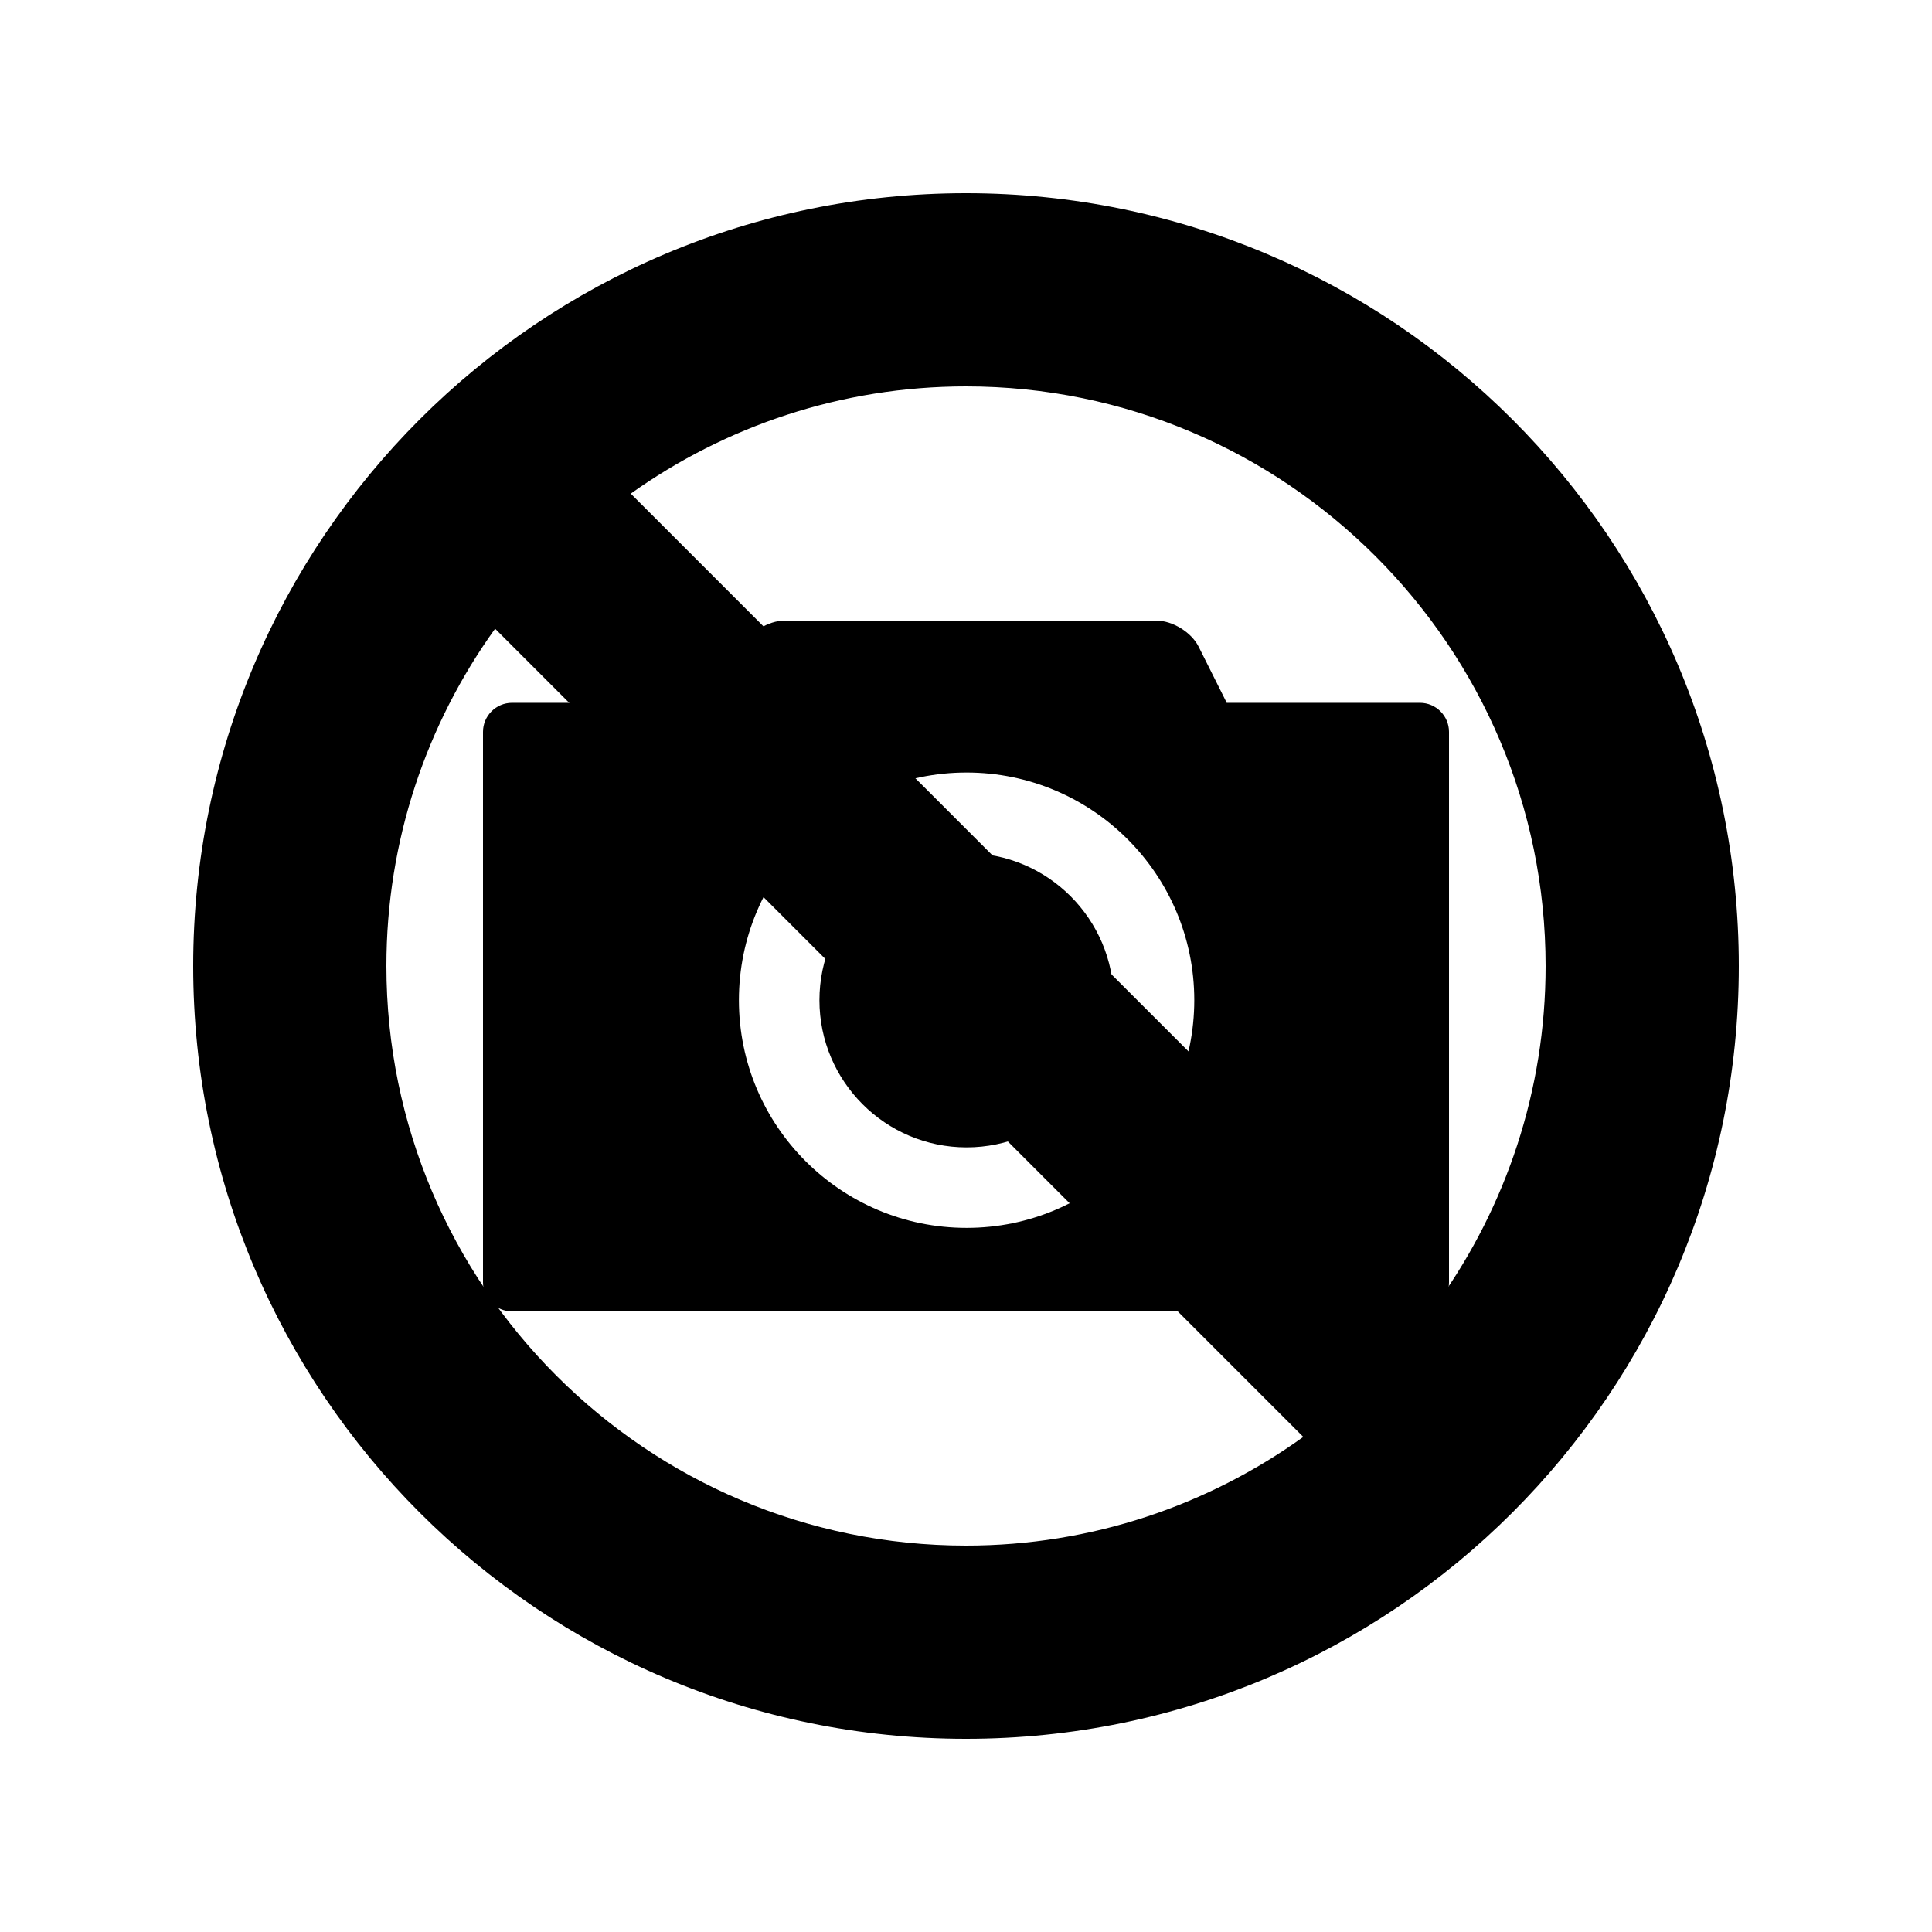 <?xml version="1.0" encoding="utf-8"?>
<!-- Generator: Adobe Illustrator 15.0.0, SVG Export Plug-In  -->
<!DOCTYPE svg PUBLIC "-//W3C//DTD SVG 1.1//EN" "http://www.w3.org/Graphics/SVG/1.1/DTD/svg11.dtd">
<svg version="1.1"
	 xmlns="http://www.w3.org/2000/svg" xmlns:xlink="http://www.w3.org/1999/xlink" xmlns:a="http://ns.adobe.com/AdobeSVGViewerExtensions/3.0/"
	 x="0px" y="0px" width="50px" height="50px" viewBox="-5 -5 50 50" overflow="visible" enable-background="new -5 -5 50 50"
	 xml:space="preserve">
<defs>
</defs>
<path d="M31.749,13.189h-5.003c-0.004-0.007-0.006-0.015-0.009-0.022l-0.718-1.434c-0.186-0.37-0.674-0.671-1.087-0.671h-9.632
	c-0.413,0-0.901,0.301-1.086,0.671l-0.718,1.434c-0.003,0.007-0.005,0.015-0.008,0.022H8.251c-0.414,0-0.751,0.338-0.751,0.751
	v14.249c0,0.413,0.337,0.749,0.751,0.749h23.498c0.413,0,0.751-0.336,0.751-0.749V13.94C32.5,13.527,32.162,13.189,31.749,13.189z
	 M20.015,26.777c-3.254,0-5.892-2.637-5.892-5.893c0-3.253,2.638-5.891,5.892-5.891c3.253,0,5.893,2.638,5.893,5.891
	C25.907,24.141,23.268,26.777,20.015,26.777z"/>
<path d="M20.015,17.078c-2.1,0-3.808,1.708-3.808,3.807c0,2.1,1.708,3.809,3.808,3.809s3.809-1.709,3.809-3.809
	C23.823,18.786,22.114,17.078,20.015,17.078z"/>
<path d="M20,0C8.955,0,0,8.954,0,20s8.955,20,20,20c11.046,0,20-8.954,20-20S31.046,0,20,0z M35,20c0,3.231-1.031,6.225-2.775,8.677
	L11.324,7.775C13.775,6.031,16.769,5,20,5C28.271,5,35,11.729,35,20z M5,20c0-3.255,1.045-6.268,2.813-8.729l20.916,20.916
	C26.269,33.954,23.255,35,20,35C11.729,35,5,28.271,5,20z"/>
</svg>
